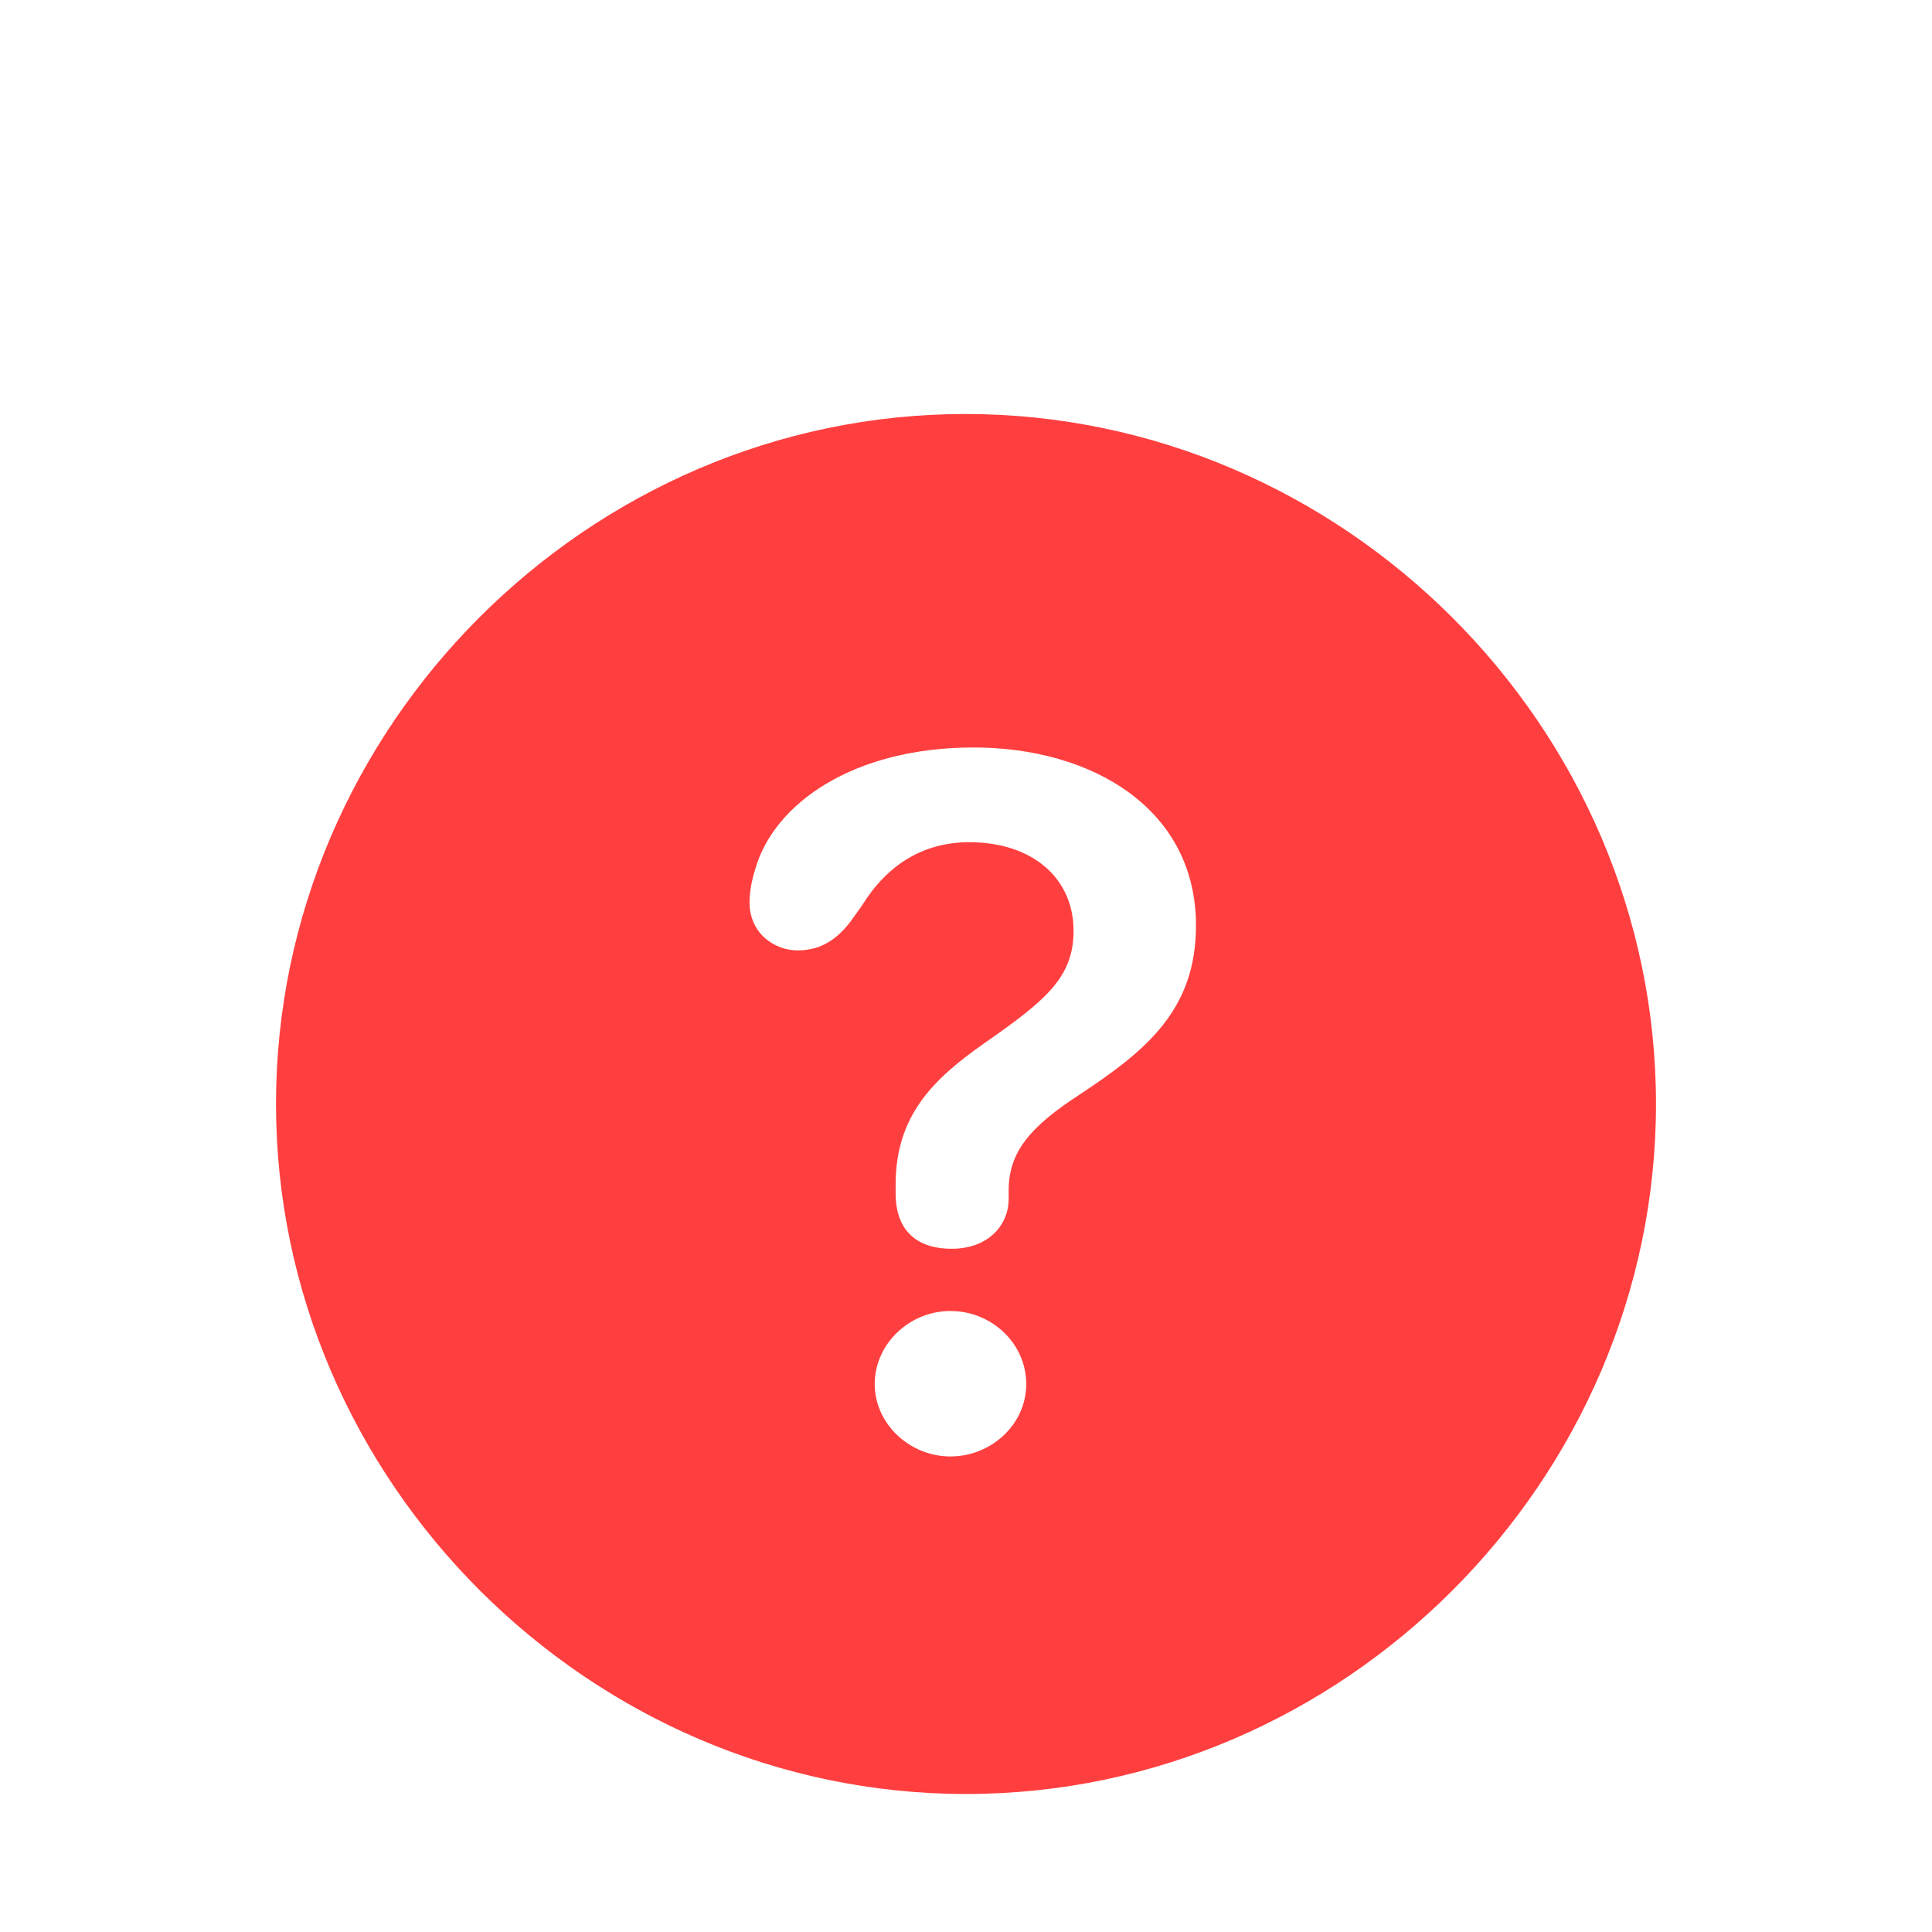 <svg width="28" height="28" viewBox="0 0 28 28" fill="none" xmlns="http://www.w3.org/2000/svg">
<g filter="url(#filter0_ii_919_6144)">
<path d="M14 24C19.471 24 24 19.461 24 14C24 8.529 19.461 4 13.99 4C8.529 4 4 8.529 4 14C4 19.461 8.539 24 14 24ZM13.794 16.098C13.274 16.098 12.98 15.823 12.98 15.294C12.98 15.255 12.98 15.206 12.98 15.167C12.98 14.167 13.529 13.637 14.255 13.127C15.137 12.51 15.559 12.177 15.559 11.49C15.559 10.726 14.961 10.206 14.049 10.206C13.373 10.206 12.853 10.539 12.49 11.127L12.314 11.373C12.127 11.608 11.902 11.774 11.559 11.774C11.226 11.774 10.863 11.529 10.863 11.078C10.863 10.902 10.902 10.735 10.951 10.578C11.226 9.647 12.363 8.833 14.108 8.833C15.833 8.833 17.333 9.725 17.333 11.412C17.333 12.627 16.627 13.216 15.647 13.863C14.941 14.323 14.618 14.686 14.618 15.255C14.618 15.284 14.618 15.333 14.618 15.373C14.618 15.774 14.304 16.098 13.794 16.098ZM13.774 19.108C13.186 19.108 12.677 18.637 12.677 18.059C12.677 17.48 13.177 17 13.774 17C14.373 17 14.873 17.471 14.873 18.059C14.873 18.647 14.363 19.108 13.774 19.108Z" fill="#FF3F3F"/>
</g>
<defs>
<filter id="filter0_ii_919_6144" x="4" y="2" width="20" height="26" filterUnits="userSpaceOnUse" color-interpolation-filters="sRGB">
<feFlood flood-opacity="0" result="BackgroundImageFix"/>
<feBlend mode="normal" in="SourceGraphic" in2="BackgroundImageFix" result="shape"/>
<feColorMatrix in="SourceAlpha" type="matrix" values="0 0 0 0 0 0 0 0 0 0 0 0 0 0 0 0 0 0 127 0" result="hardAlpha"/>
<feOffset dy="-2"/>
<feGaussianBlur stdDeviation="2"/>
<feComposite in2="hardAlpha" operator="arithmetic" k2="-1" k3="1"/>
<feColorMatrix type="matrix" values="0 0 0 0 0 0 0 0 0 0 0 0 0 0 0 0 0 0 0.25 0"/>
<feBlend mode="normal" in2="shape" result="effect1_innerShadow_919_6144"/>
<feColorMatrix in="SourceAlpha" type="matrix" values="0 0 0 0 0 0 0 0 0 0 0 0 0 0 0 0 0 0 127 0" result="hardAlpha"/>
<feOffset dy="4"/>
<feGaussianBlur stdDeviation="2"/>
<feComposite in2="hardAlpha" operator="arithmetic" k2="-1" k3="1"/>
<feColorMatrix type="matrix" values="0 0 0 0 1 0 0 0 0 1 0 0 0 0 1 0 0 0 0.25 0"/>
<feBlend mode="normal" in2="effect1_innerShadow_919_6144" result="effect2_innerShadow_919_6144"/>
</filter>
</defs>
</svg>
